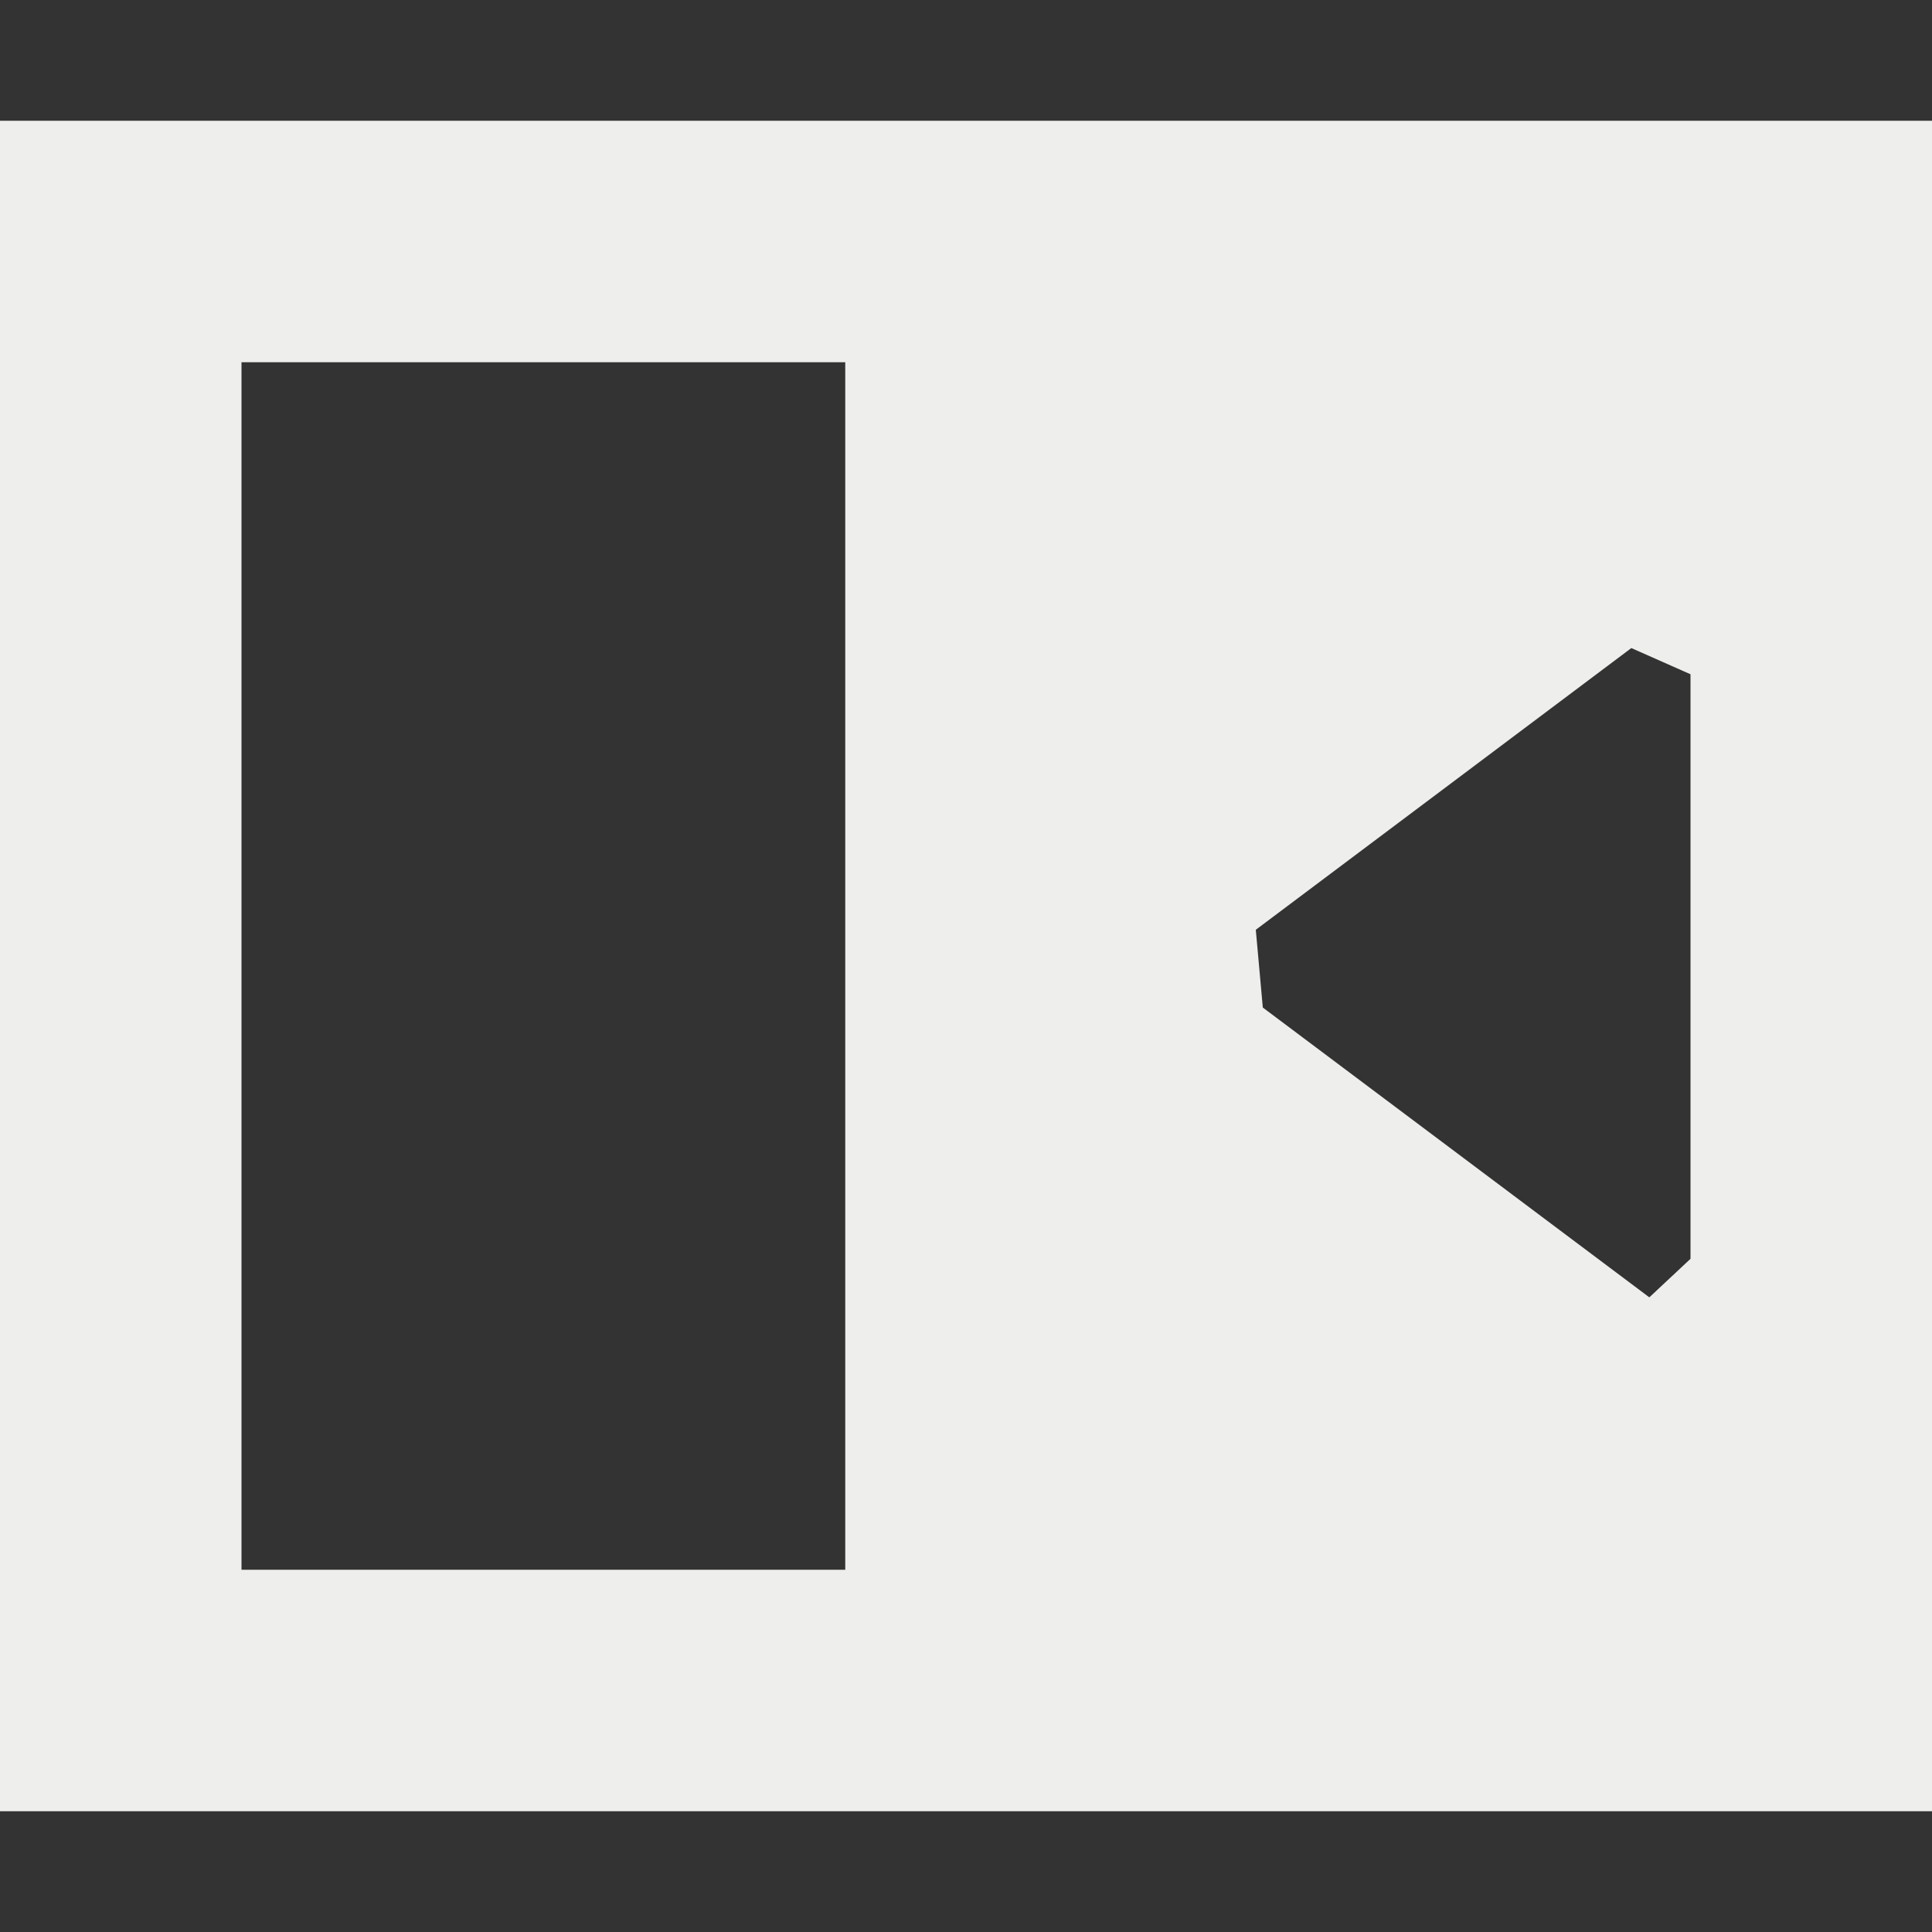 <?xml version="1.0" encoding="UTF-8" standalone="no"?>
<svg
   width="16"
   height="16"
   version="1.1"
   id="svg9699"
   sodipodi:docname="sidebar-collapse-left.svg"
   inkscape:version="1.1.2 (0a00cf5339, 2022-02-04)"
   xmlns:inkscape="http://www.inkscape.org/namespaces/inkscape"
   xmlns:sodipodi="http://sodipodi.sourceforge.net/DTD/sodipodi-0.dtd"
   xmlns="http://www.w3.org/2000/svg"
   xmlns:svg="http://www.w3.org/2000/svg">
  <rect width="100%" height="100%" fill="#333333" stroke="none"/>
  <sodipodi:namedview
     id="namedview9701"
     pagecolor="#000000"
     bordercolor="#666666"
     borderopacity="1.0"
     inkscape:pageshadow="2"
     inkscape:pageopacity="0"
     inkscape:pagecheckerboard="0"
     showgrid="false"
     inkscape:zoom="51.6875"
     inkscape:cx="7.9903265"
     inkscape:cy="8"
     inkscape:window-width="1920"
     inkscape:window-height="1051"
     inkscape:window-x="0"
     inkscape:window-y="29"
     inkscape:window-maximized="1"
     inkscape:current-layer="svg9699" />
  <defs
     id="defs9695">
    <style
       id="current-color-scheme"
       type="text/css">
   .ColorScheme-Text { color:#eeeeec; } .ColorScheme-Highlight { color:#367bf0; } .ColorScheme-NeutralText { color:#ffcc44; } .ColorScheme-PositiveText { color:#3db47e; } .ColorScheme-NegativeText { color:#dd4747; }
  </style>
  </defs>
  <path
     style="fill:currentColor"
     class="ColorScheme-Text"
     d="M 0,1 V 15 H 16 V 1 Z M 2,3 H 7 V 13 H 2 Z m 12,2.584 v 0 V 8 10.425 l -0.341,0.319 v 0 L 12,9.5 10.458,8.344 10.4,7.7 v 0 L 12,6.5 13.51,5.367 Z"
     id="path9697"
     sodipodi:nodetypes="ccccccccccccccccccccccc" />
</svg>
